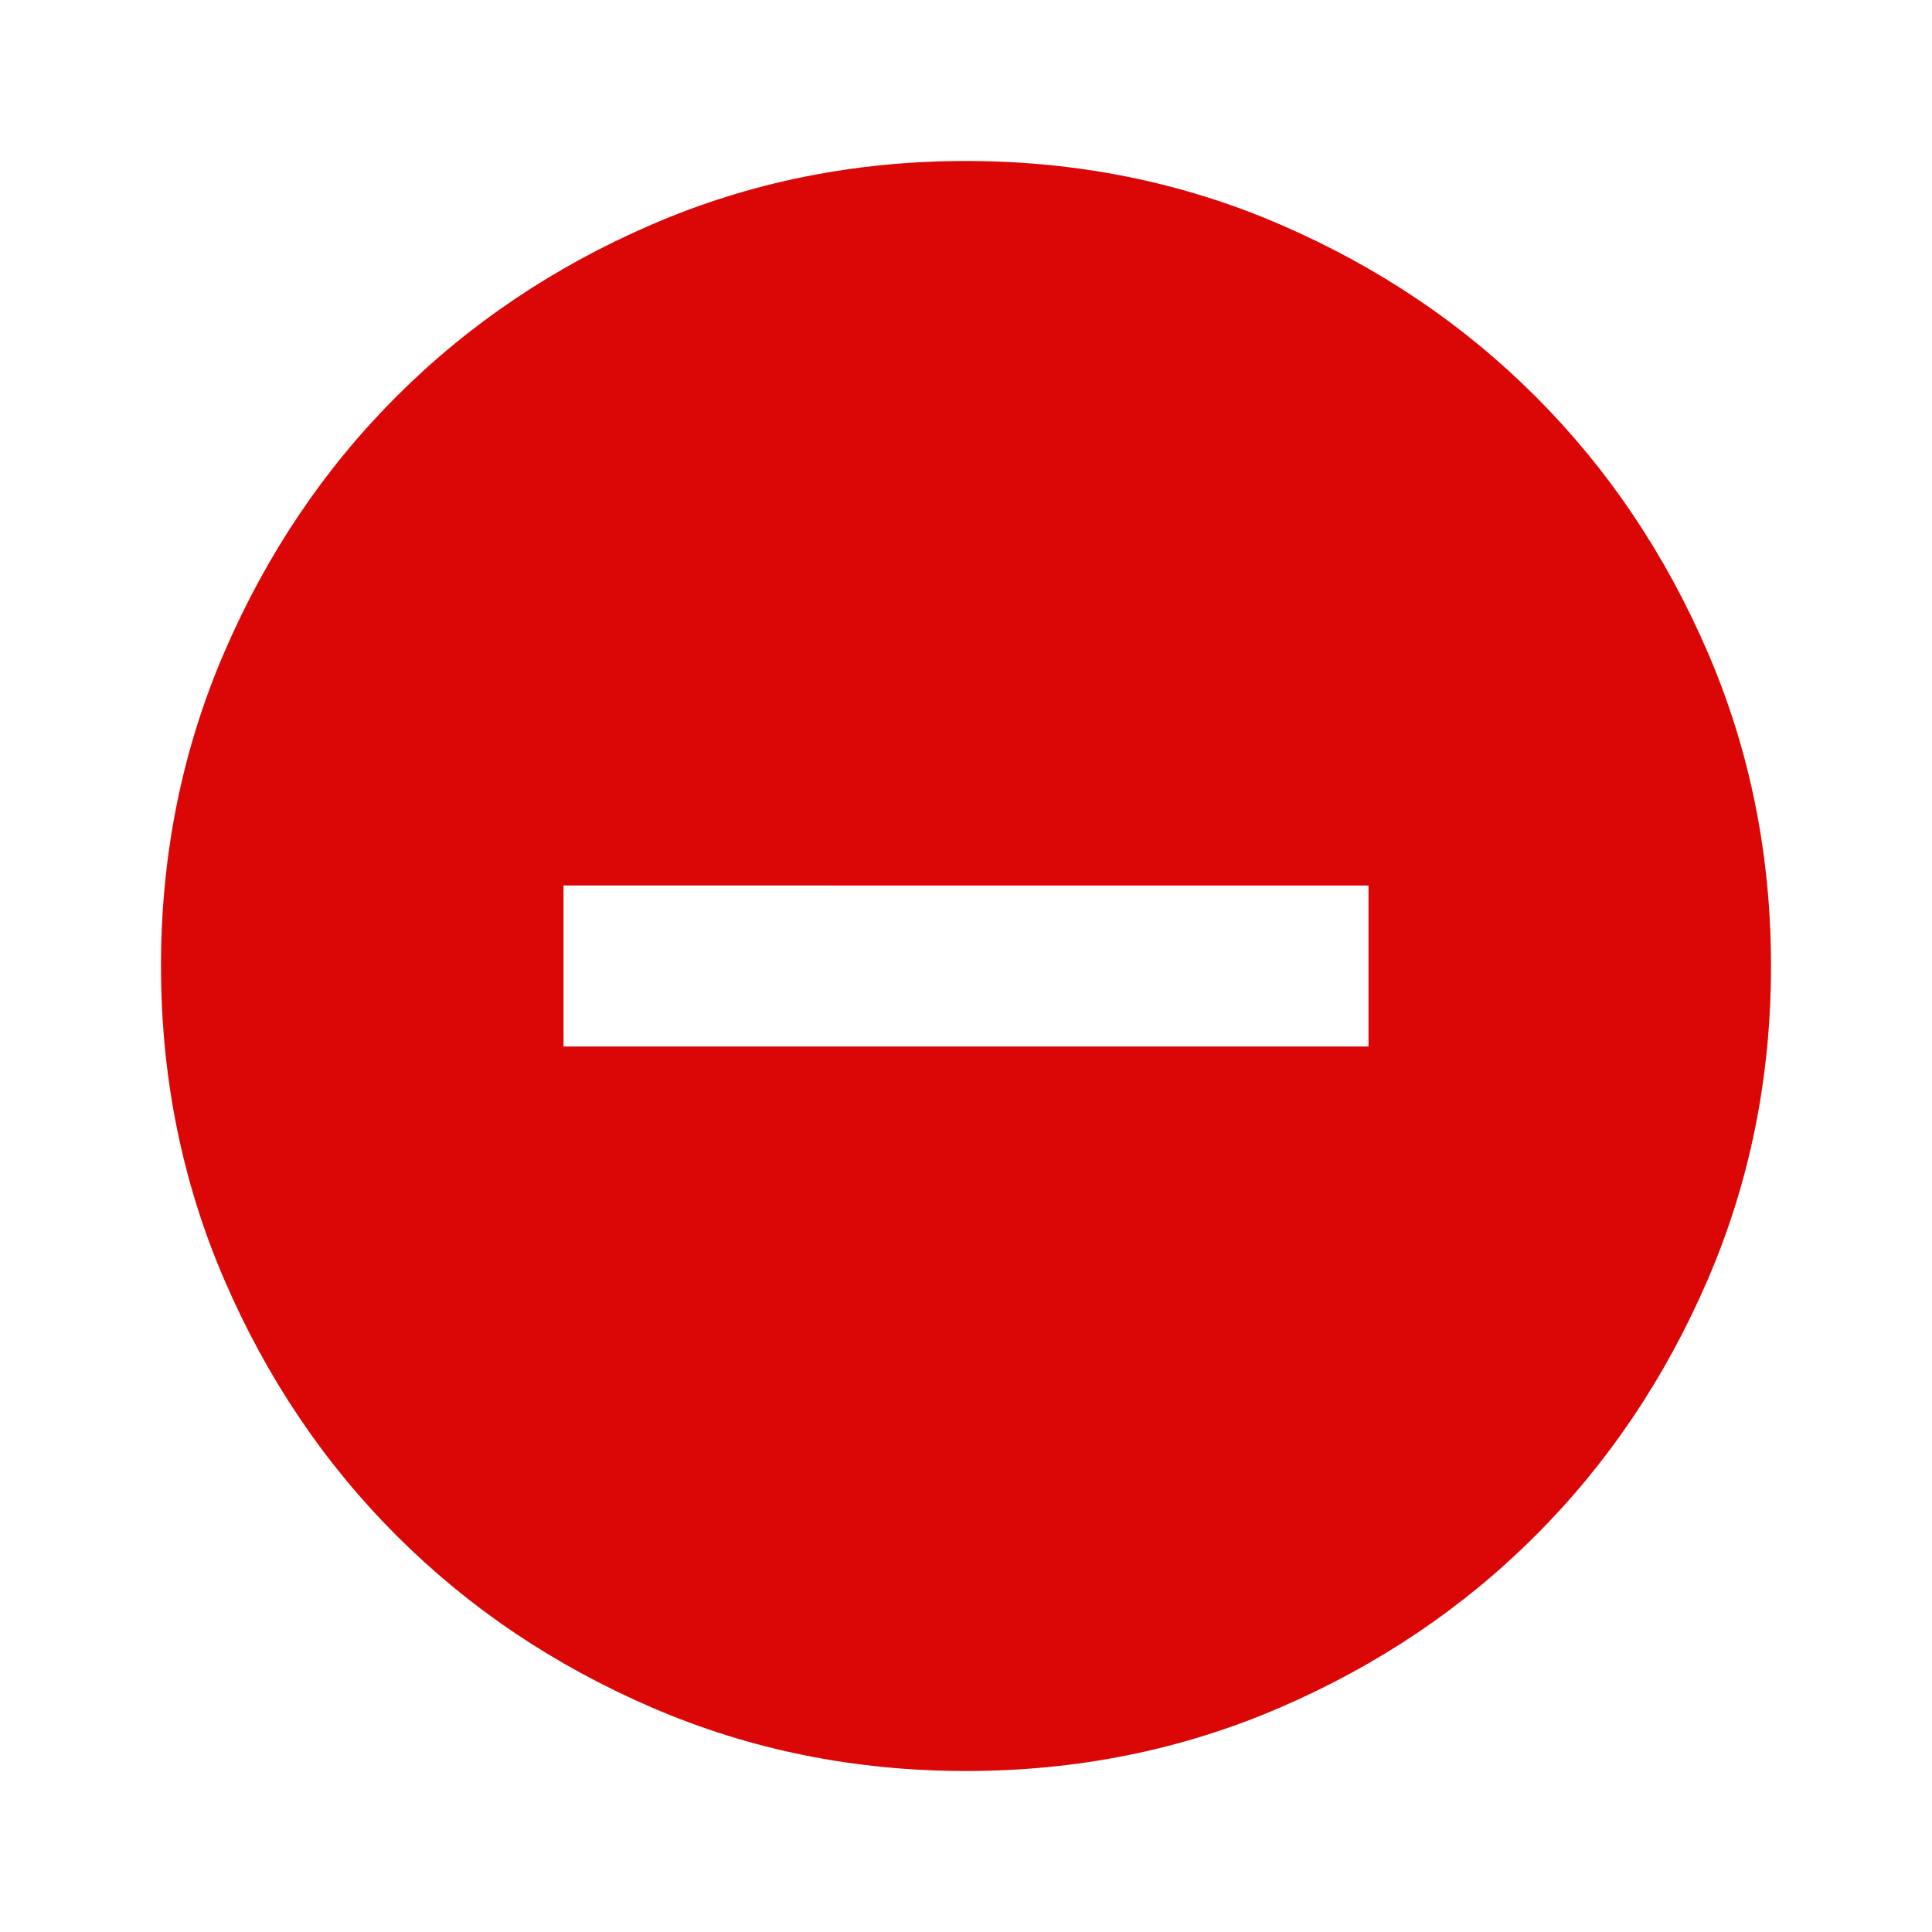 <!--
  - SPDX-FileCopyrightText: 2020 Google Inc.
  - SPDX-License-Identifier: Apache-2.0
-->
<svg viewBox="0 -960 960 960" width="24px" height="24px" xmlns="http://www.w3.org/2000/svg">
	<path
		fill="#DB0606"
		d="M280-440h400v-80H280v80ZM480-80q-83 0-156-31.5T197-197q-54-54-85.5-127T80-480q0-83 31.5-156T197-763q54-54 127-85.5T480-880q83 0 156 31.5T763-763q54 54 85.5 127T880-480q0 83-31.5 156T763-197q-54 54-127 85.5T480-80Z"/>
</svg>
